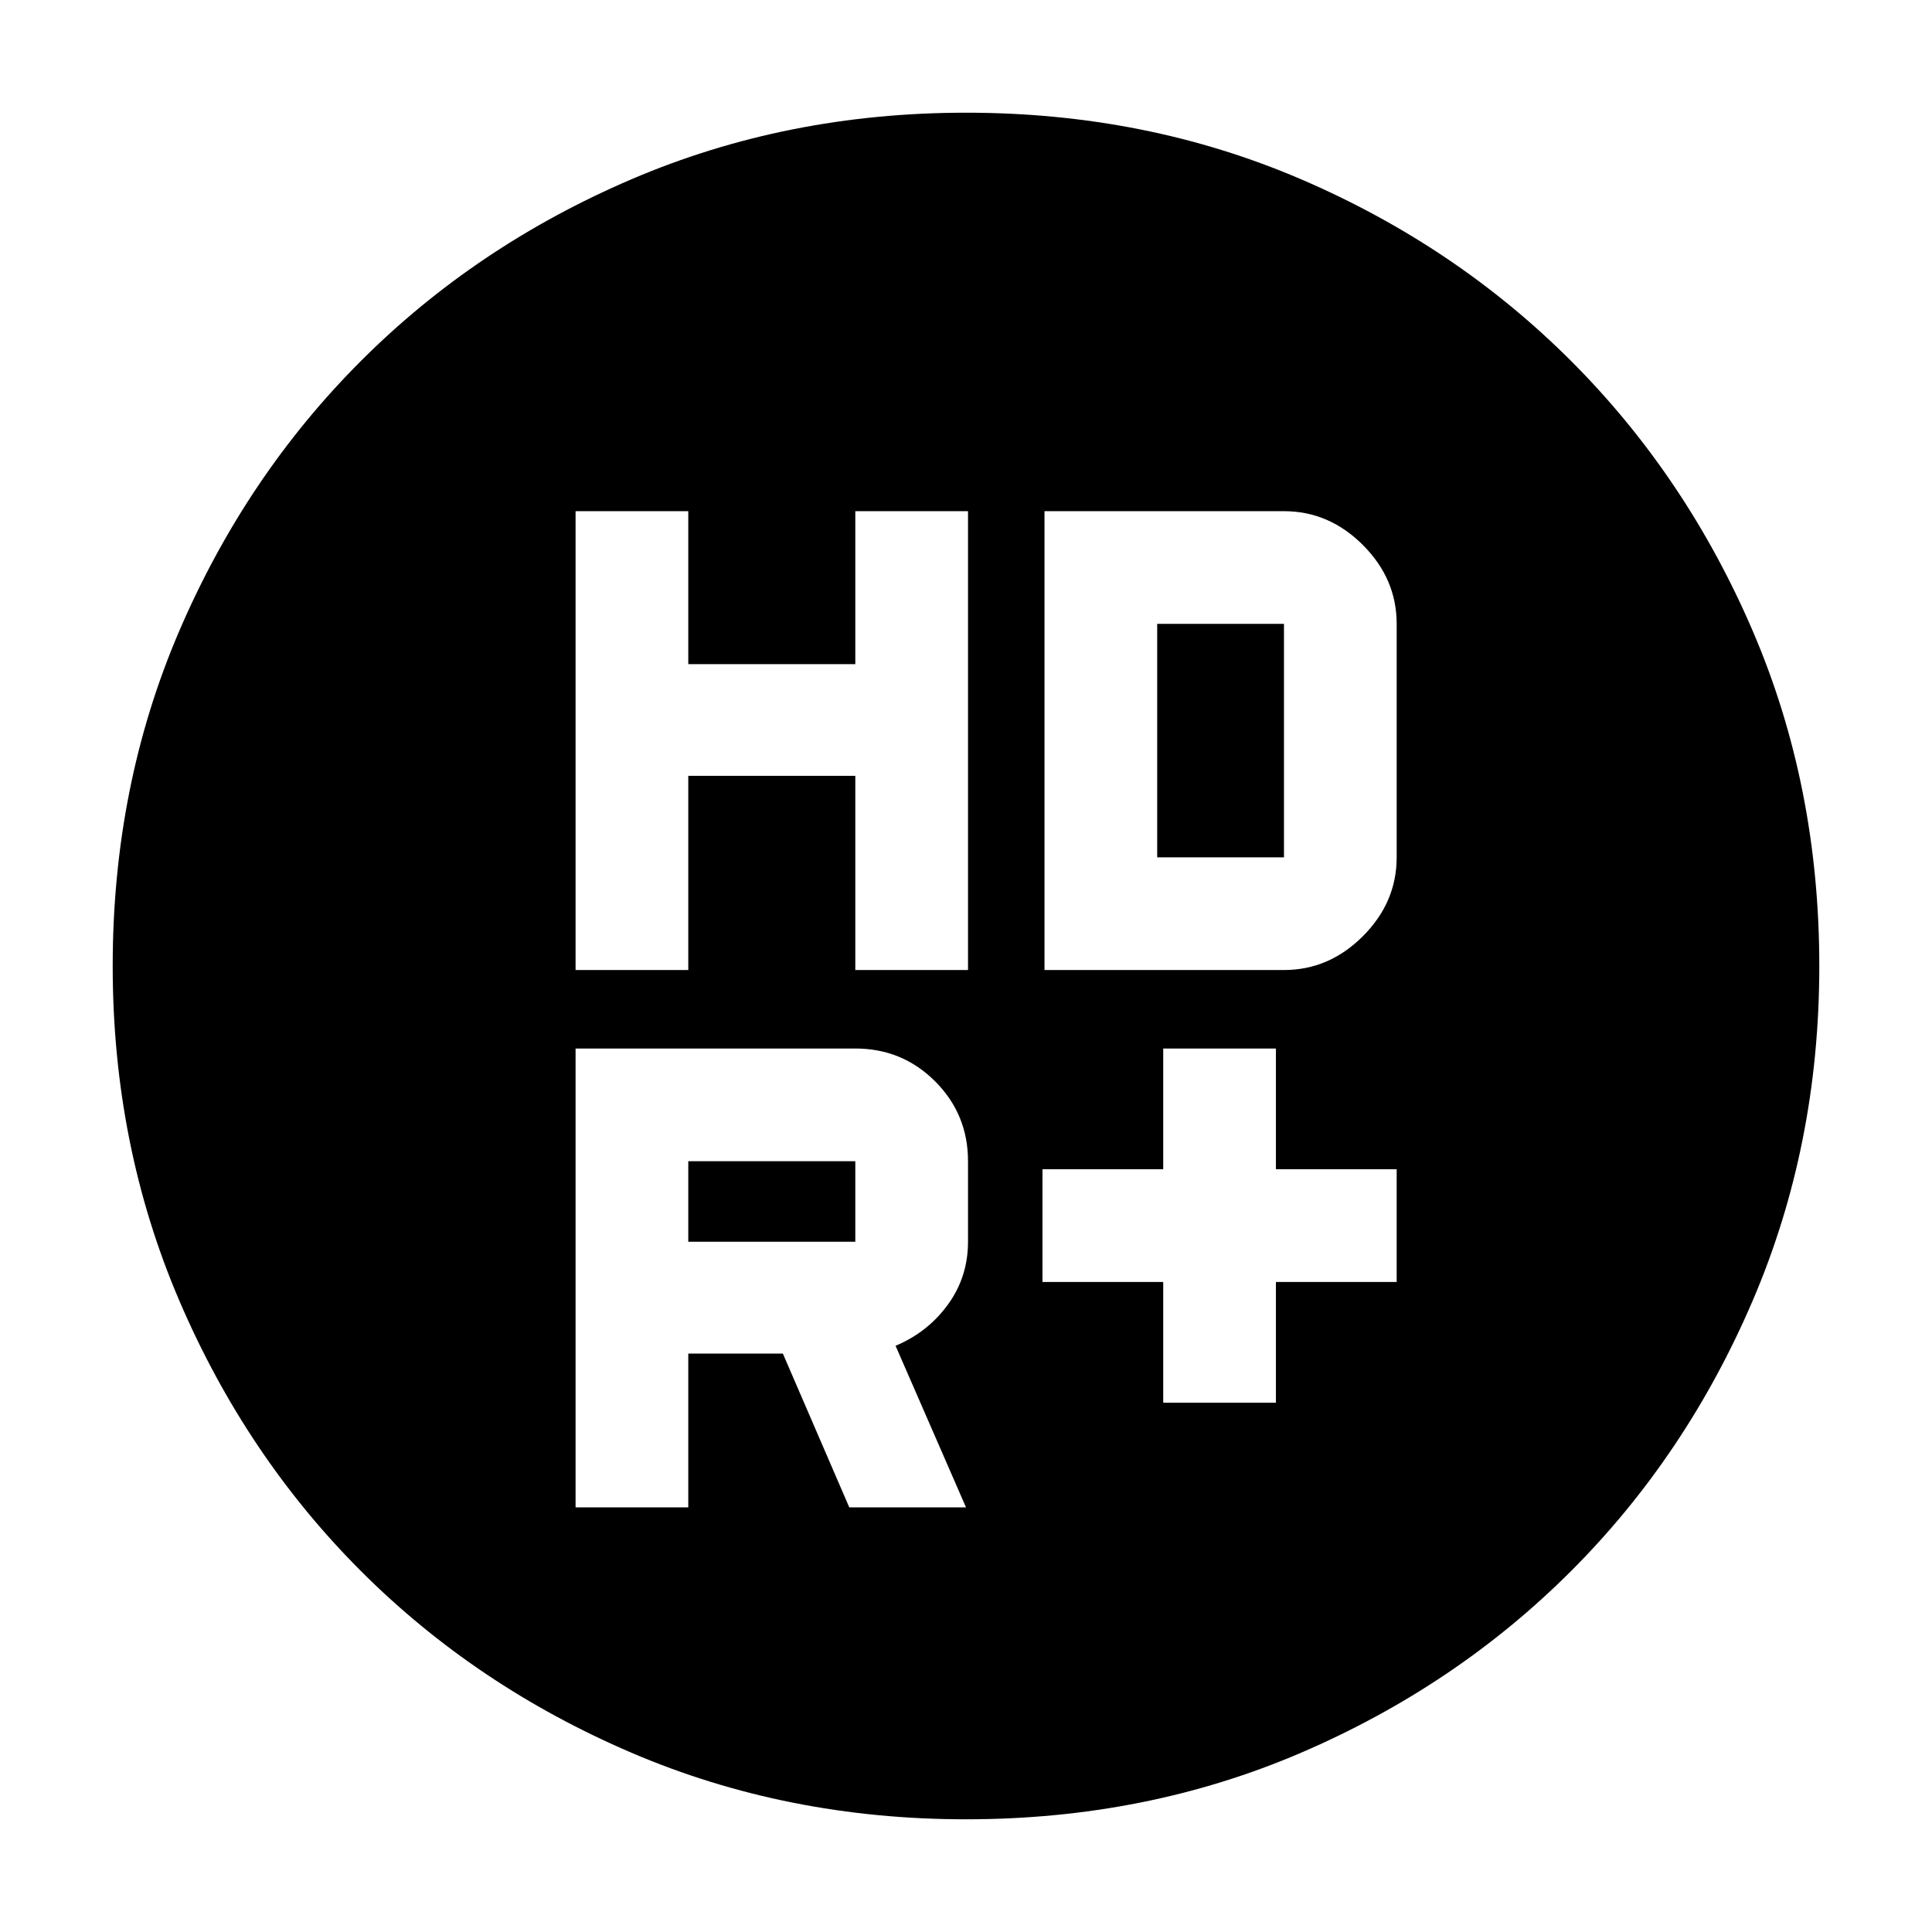 <svg xmlns="http://www.w3.org/2000/svg" height="24" viewBox="0 -960 960 960" width="24"><path d="M578-263h56v-60h60v-56h-60v-60h-56v60h-60v56h60v60ZM286-478h56v-96.5h83v96.5h56v-228h-56v76h-83v-76h-56v228Zm233 0h119q22.4 0 39.2-16.8Q694-511.6 694-534v-116q0-22.4-16.8-39.2Q660.4-706 638-706H519v228Zm-94 135h-83v-40h83v40Zm-3 132h58l-35-80.29q16-6.71 26-20.46T481-343v-40q0-23.33-16.33-39.67Q448.33-439 425-439H286v228h56v-76.42h47L422-211Zm153-323v-116h63v116h-63ZM480-56q-89.01 0-166.24-33.08-77.23-33.09-134.41-90.27-57.18-57.18-90.27-134.41Q56-390.99 56-480q0-89.5 33.08-166.49 33.09-76.98 90.27-134.16 57.18-57.18 134.41-90.27Q390.99-904 480-904q89.5 0 166.49 33.08 76.98 33.09 134.16 90.27 57.18 57.18 90.27 134.16Q904-569.5 904-480q0 89.01-33.08 166.24-33.09 77.23-90.27 134.41-57.18 57.18-134.16 90.27Q569.5-56 480-56Z"/></svg>
